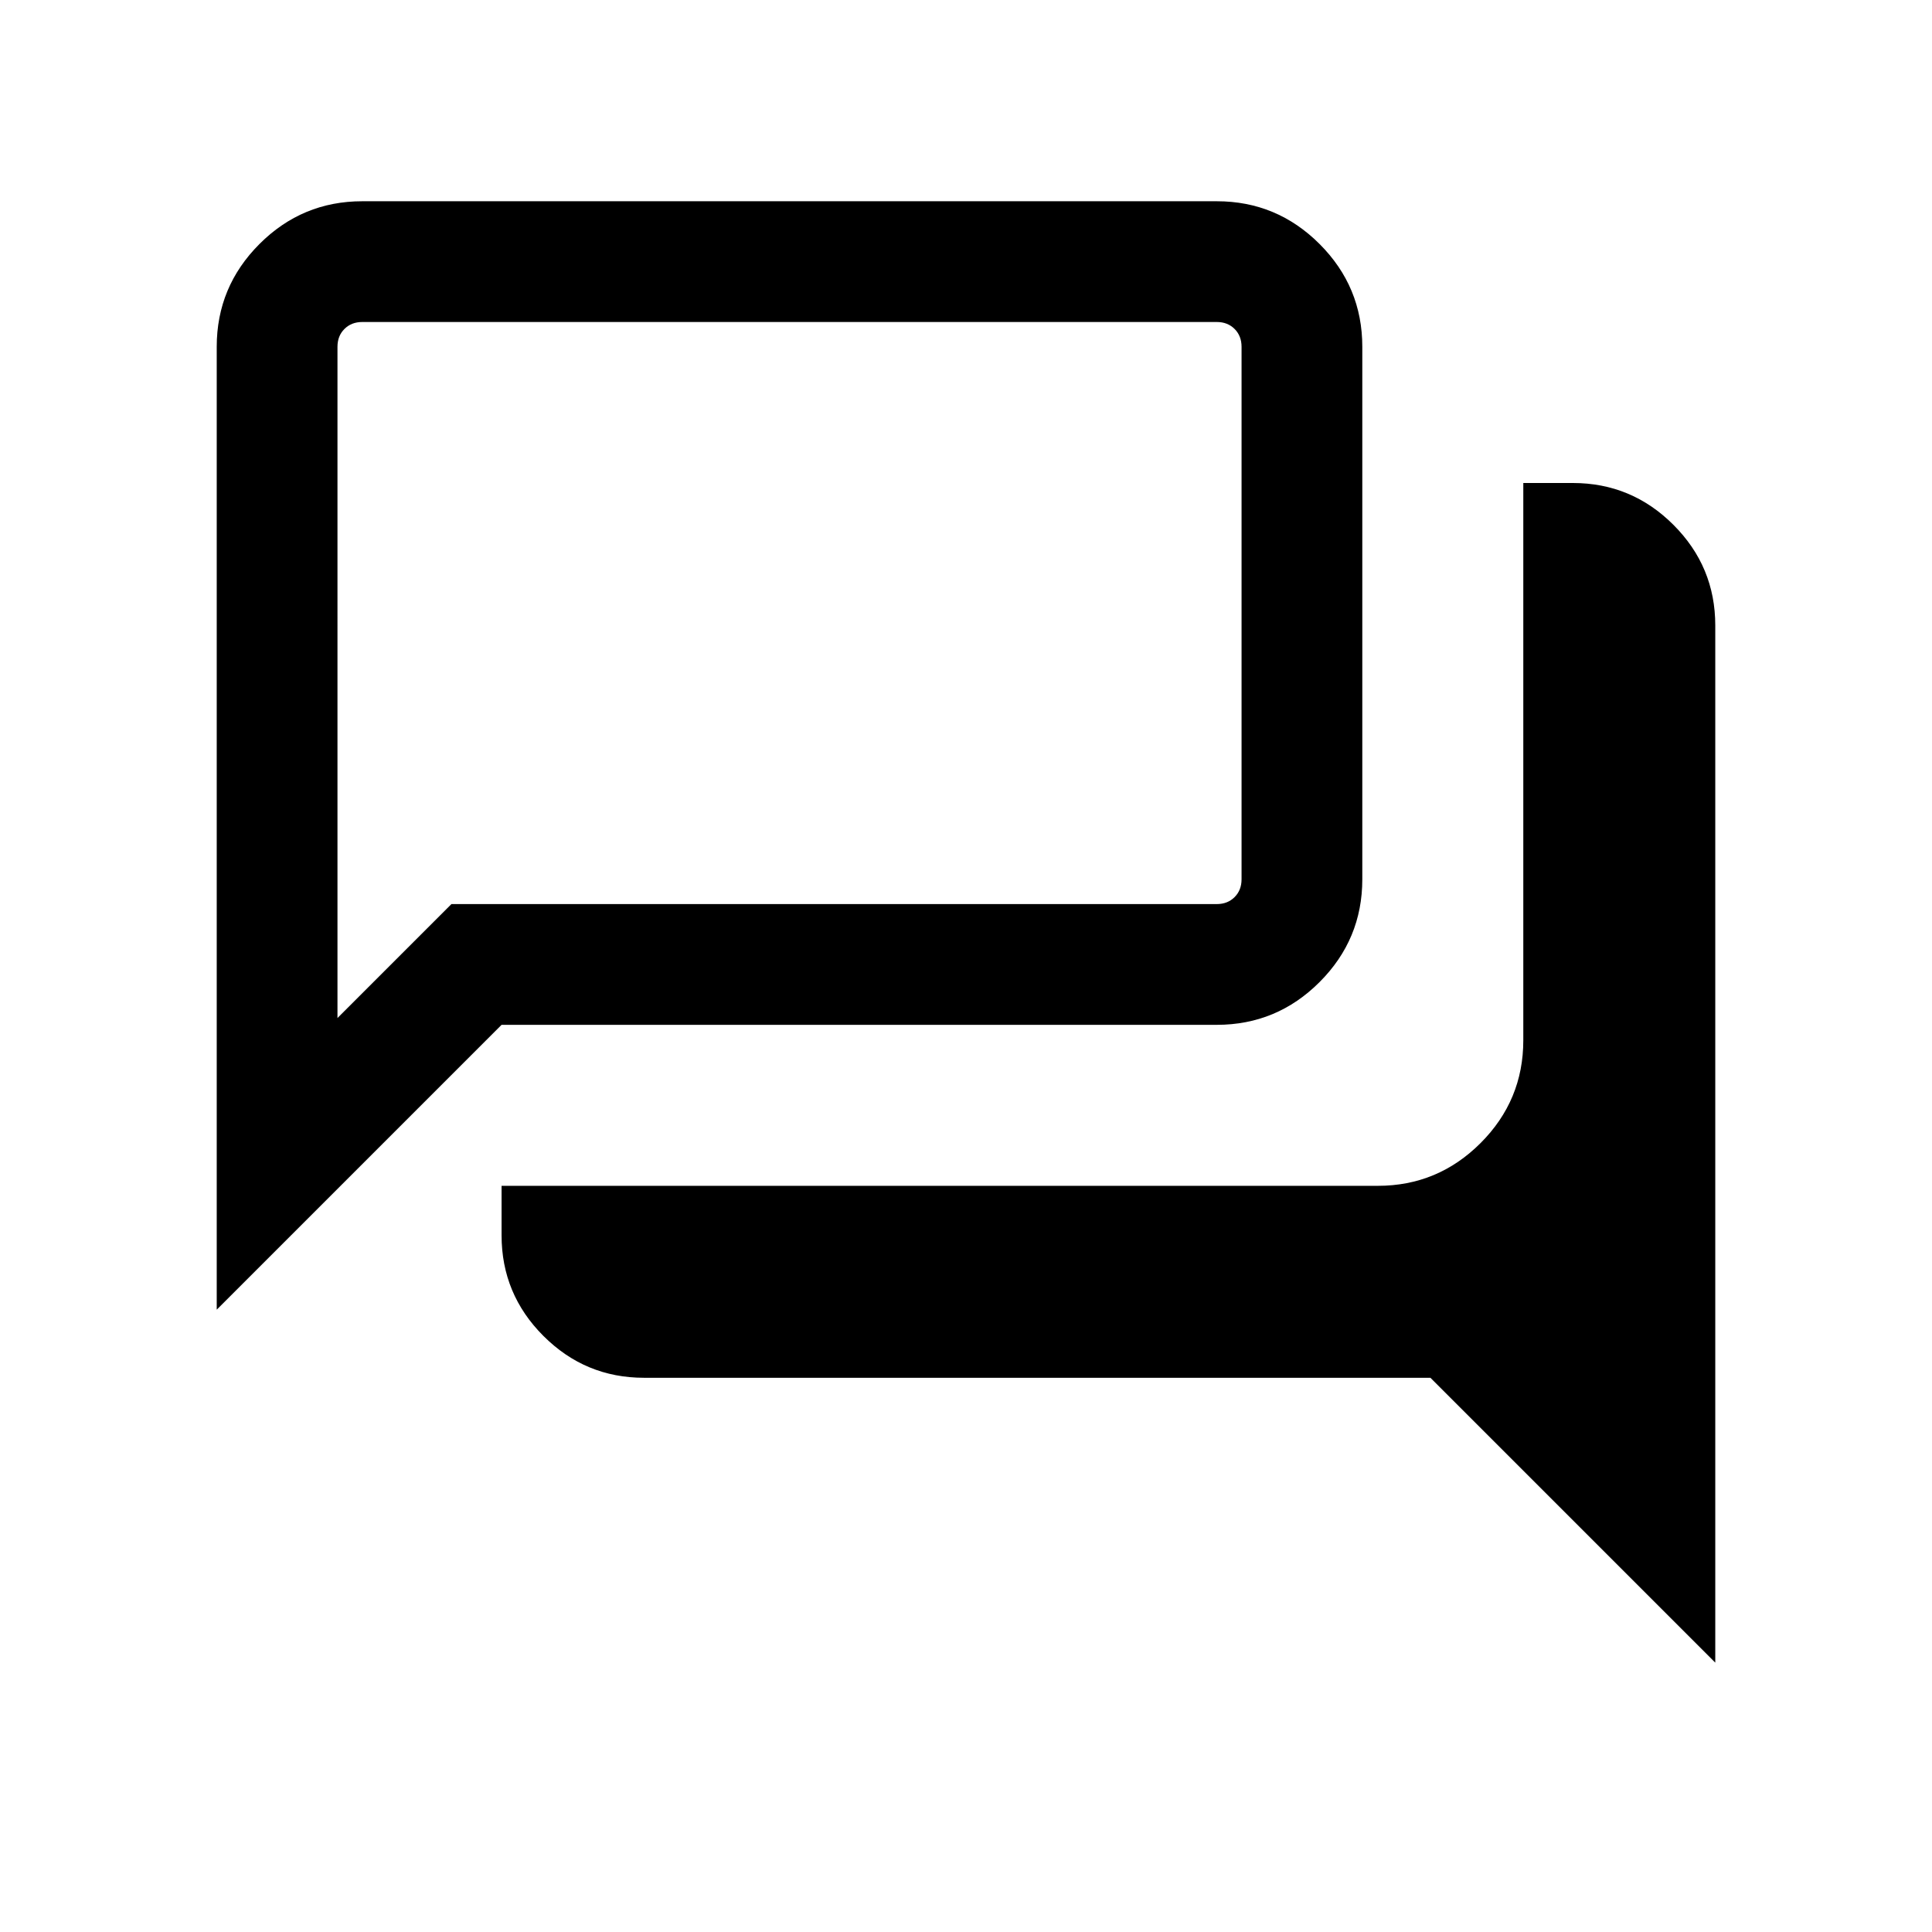 <svg xmlns="http://www.w3.org/2000/svg" viewBox="0 -960 960 960" fill="#e8eaed"><path d="M852.31-133.85 710.77-275.39H320q-29.19 0-49.98-20.79-20.79-20.78-20.79-49.98v-24.61h435.39q29.82 0 51.06-21.24 21.24-21.24 21.24-51.07V-720h24.62q29.19 0 49.98 20.79 20.79 20.79 20.79 49.98v515.38Zm-684.62-320.3 56.62-56.62h380.31q5.38 0 8.84-3.46t3.46-8.85v-264.61q0-5.39-3.46-8.85t-8.84-3.46H180q-5.38 0-8.85 3.46-3.46 3.46-3.46 8.85v333.54Zm-60 144.92v-478.46q0-29.83 21.24-51.07Q150.17-860 180-860h424.62q29.82 0 51.06 21.24 21.24 21.24 21.24 51.07v264.61q0 29.83-21.24 51.07-21.24 21.24-51.06 21.24H249.23L107.69-309.23Zm60-213.85V-800v276.92Z" fill="currentColor"/></svg>